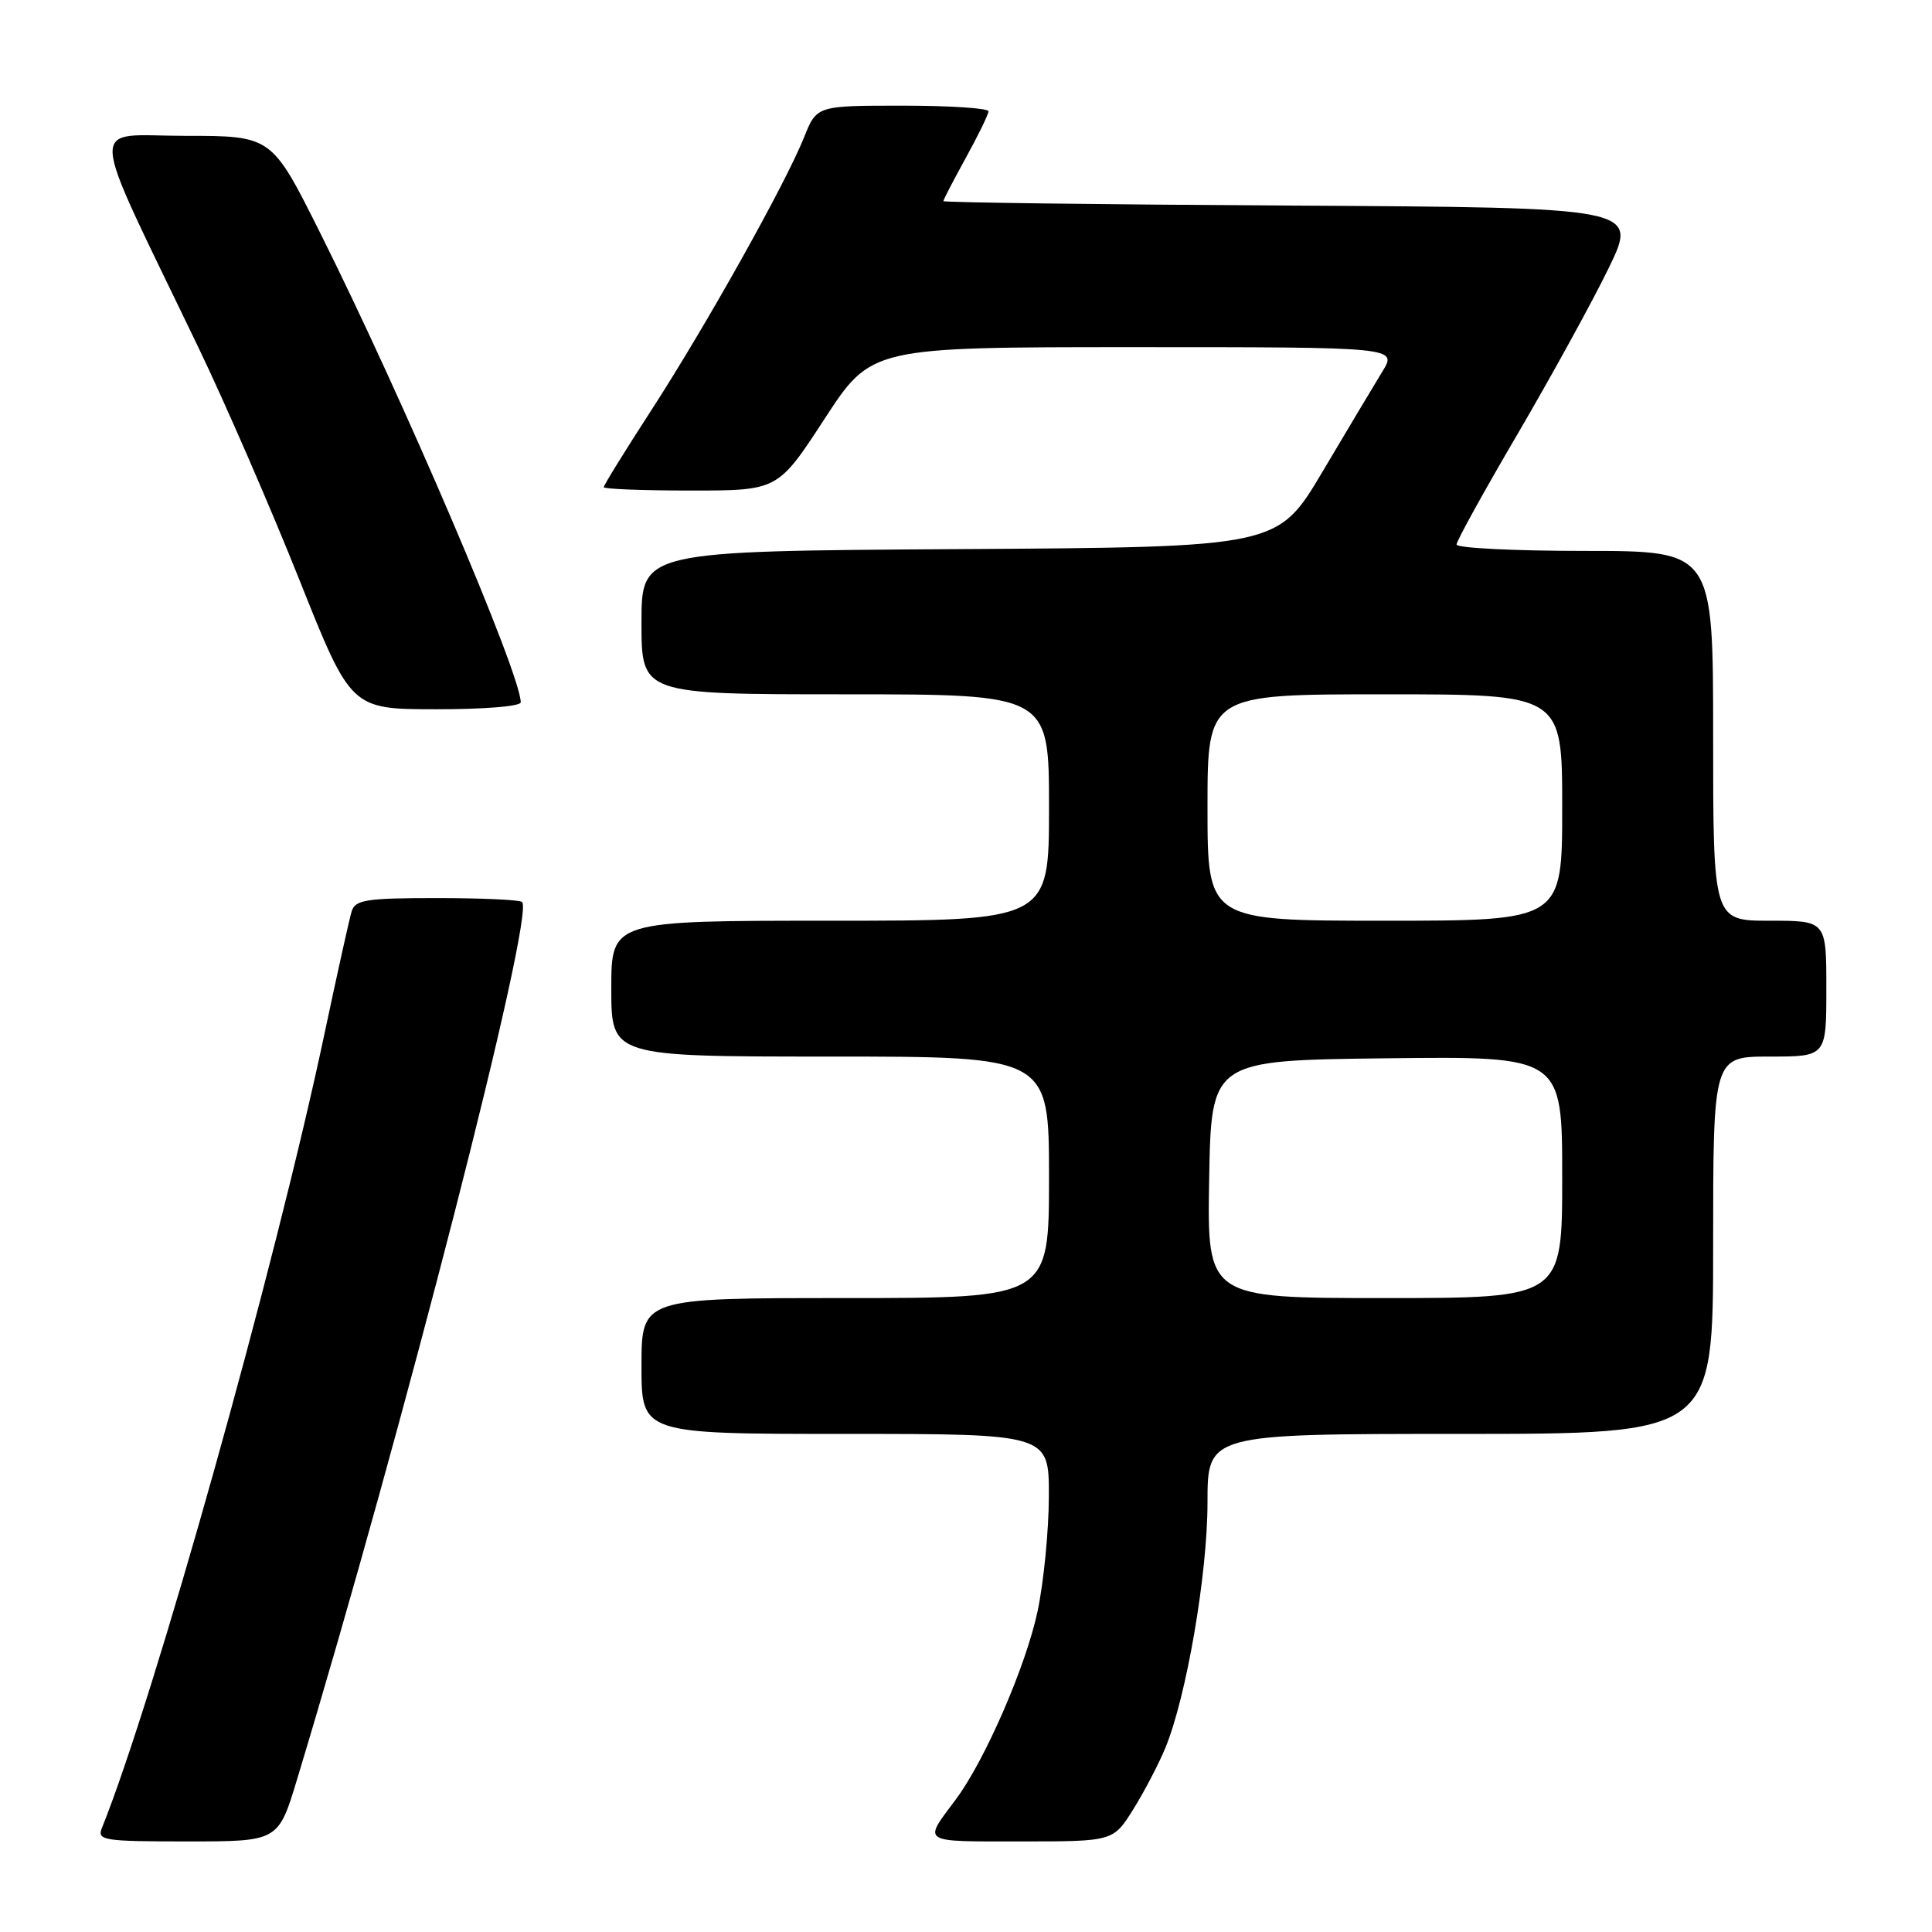 <?xml version="1.0" encoding="UTF-8" standalone="no"?>
<!DOCTYPE svg PUBLIC "-//W3C//DTD SVG 1.1//EN" "http://www.w3.org/Graphics/SVG/1.1/DTD/svg11.dtd" >
<svg xmlns="http://www.w3.org/2000/svg" xmlns:xlink="http://www.w3.org/1999/xlink" version="1.1" viewBox="0 0 256 256">
 <g >
 <path fill="currentColor"
d=" M 39.37 235.75 C 53.42 189.33 70.89 121.22 69.18 119.52 C 68.90 119.23 63.82 119.00 57.90 119.00 C 48.52 119.00 47.07 119.23 46.60 120.75 C 46.30 121.71 44.68 129.03 42.99 137.00 C 36.44 167.95 20.44 225.02 13.49 242.25 C 12.84 243.86 13.76 244.00 24.83 244.00 C 36.88 244.00 36.88 244.00 39.37 235.75 Z  M 150.16 239.75 C 151.62 237.41 153.53 233.75 154.42 231.60 C 157.21 224.81 160.00 208.59 160.00 199.09 C 160.00 190.00 160.00 190.00 193.50 190.00 C 227.00 190.00 227.00 190.00 227.00 165.00 C 227.00 140.00 227.00 140.00 234.50 140.00 C 242.00 140.00 242.00 140.00 242.00 131.00 C 242.00 122.00 242.00 122.00 234.50 122.00 C 227.00 122.00 227.00 122.00 227.00 97.50 C 227.00 73.00 227.00 73.00 210.00 73.00 C 200.65 73.00 193.00 72.62 193.00 72.15 C 193.00 71.68 196.67 65.04 201.15 57.40 C 205.62 49.75 211.04 39.90 213.17 35.50 C 217.05 27.50 217.05 27.50 171.03 27.24 C 145.71 27.10 125.00 26.83 125.00 26.65 C 125.00 26.47 126.34 23.89 127.98 20.91 C 129.62 17.93 130.97 15.16 130.98 14.75 C 130.99 14.34 125.87 14.00 119.61 14.00 C 108.22 14.00 108.22 14.00 106.54 18.20 C 104.07 24.37 93.61 43.06 86.34 54.30 C 82.85 59.68 80.00 64.30 80.00 64.55 C 80.00 64.80 85.19 65.00 91.53 65.00 C 103.07 65.00 103.07 65.00 109.26 55.50 C 115.45 46.00 115.45 46.00 150.31 46.00 C 185.16 46.00 185.16 46.00 183.16 49.25 C 182.07 51.04 178.50 57.00 175.24 62.50 C 169.31 72.50 169.31 72.50 127.16 72.76 C 85.00 73.02 85.00 73.02 85.00 82.51 C 85.00 92.00 85.00 92.00 112.00 92.00 C 139.00 92.00 139.00 92.00 139.00 107.00 C 139.00 122.00 139.00 122.00 110.00 122.00 C 81.00 122.00 81.00 122.00 81.00 131.00 C 81.00 140.00 81.00 140.00 110.00 140.00 C 139.00 140.00 139.00 140.00 139.00 156.00 C 139.00 172.00 139.00 172.00 112.00 172.00 C 85.00 172.00 85.00 172.00 85.00 181.00 C 85.00 190.00 85.00 190.00 112.00 190.00 C 139.00 190.00 139.00 190.00 138.98 198.25 C 138.97 202.79 138.30 209.64 137.49 213.47 C 135.95 220.76 130.48 233.34 126.61 238.49 C 122.29 244.26 121.89 244.00 135.19 244.00 C 147.50 244.00 147.50 244.00 150.16 239.75 Z  M 69.00 93.06 C 69.00 89.29 53.37 52.73 42.37 30.75 C 35.99 18.00 35.99 18.00 24.52 18.00 C 11.53 18.00 11.34 14.94 26.27 46.00 C 29.84 53.42 35.85 67.26 39.63 76.73 C 46.50 93.97 46.50 93.97 57.75 93.98 C 64.12 93.99 69.00 93.59 69.00 93.06 Z  M 160.22 156.25 C 160.50 140.50 160.50 140.50 183.75 140.23 C 207.00 139.96 207.00 139.96 207.00 155.98 C 207.00 172.00 207.00 172.00 183.47 172.00 C 159.95 172.00 159.95 172.00 160.22 156.25 Z  M 160.00 107.00 C 160.00 92.00 160.00 92.00 183.50 92.00 C 207.00 92.00 207.00 92.00 207.00 107.00 C 207.00 122.00 207.00 122.00 183.50 122.00 C 160.00 122.00 160.00 122.00 160.00 107.00 Z "/>
</g>
</svg>
